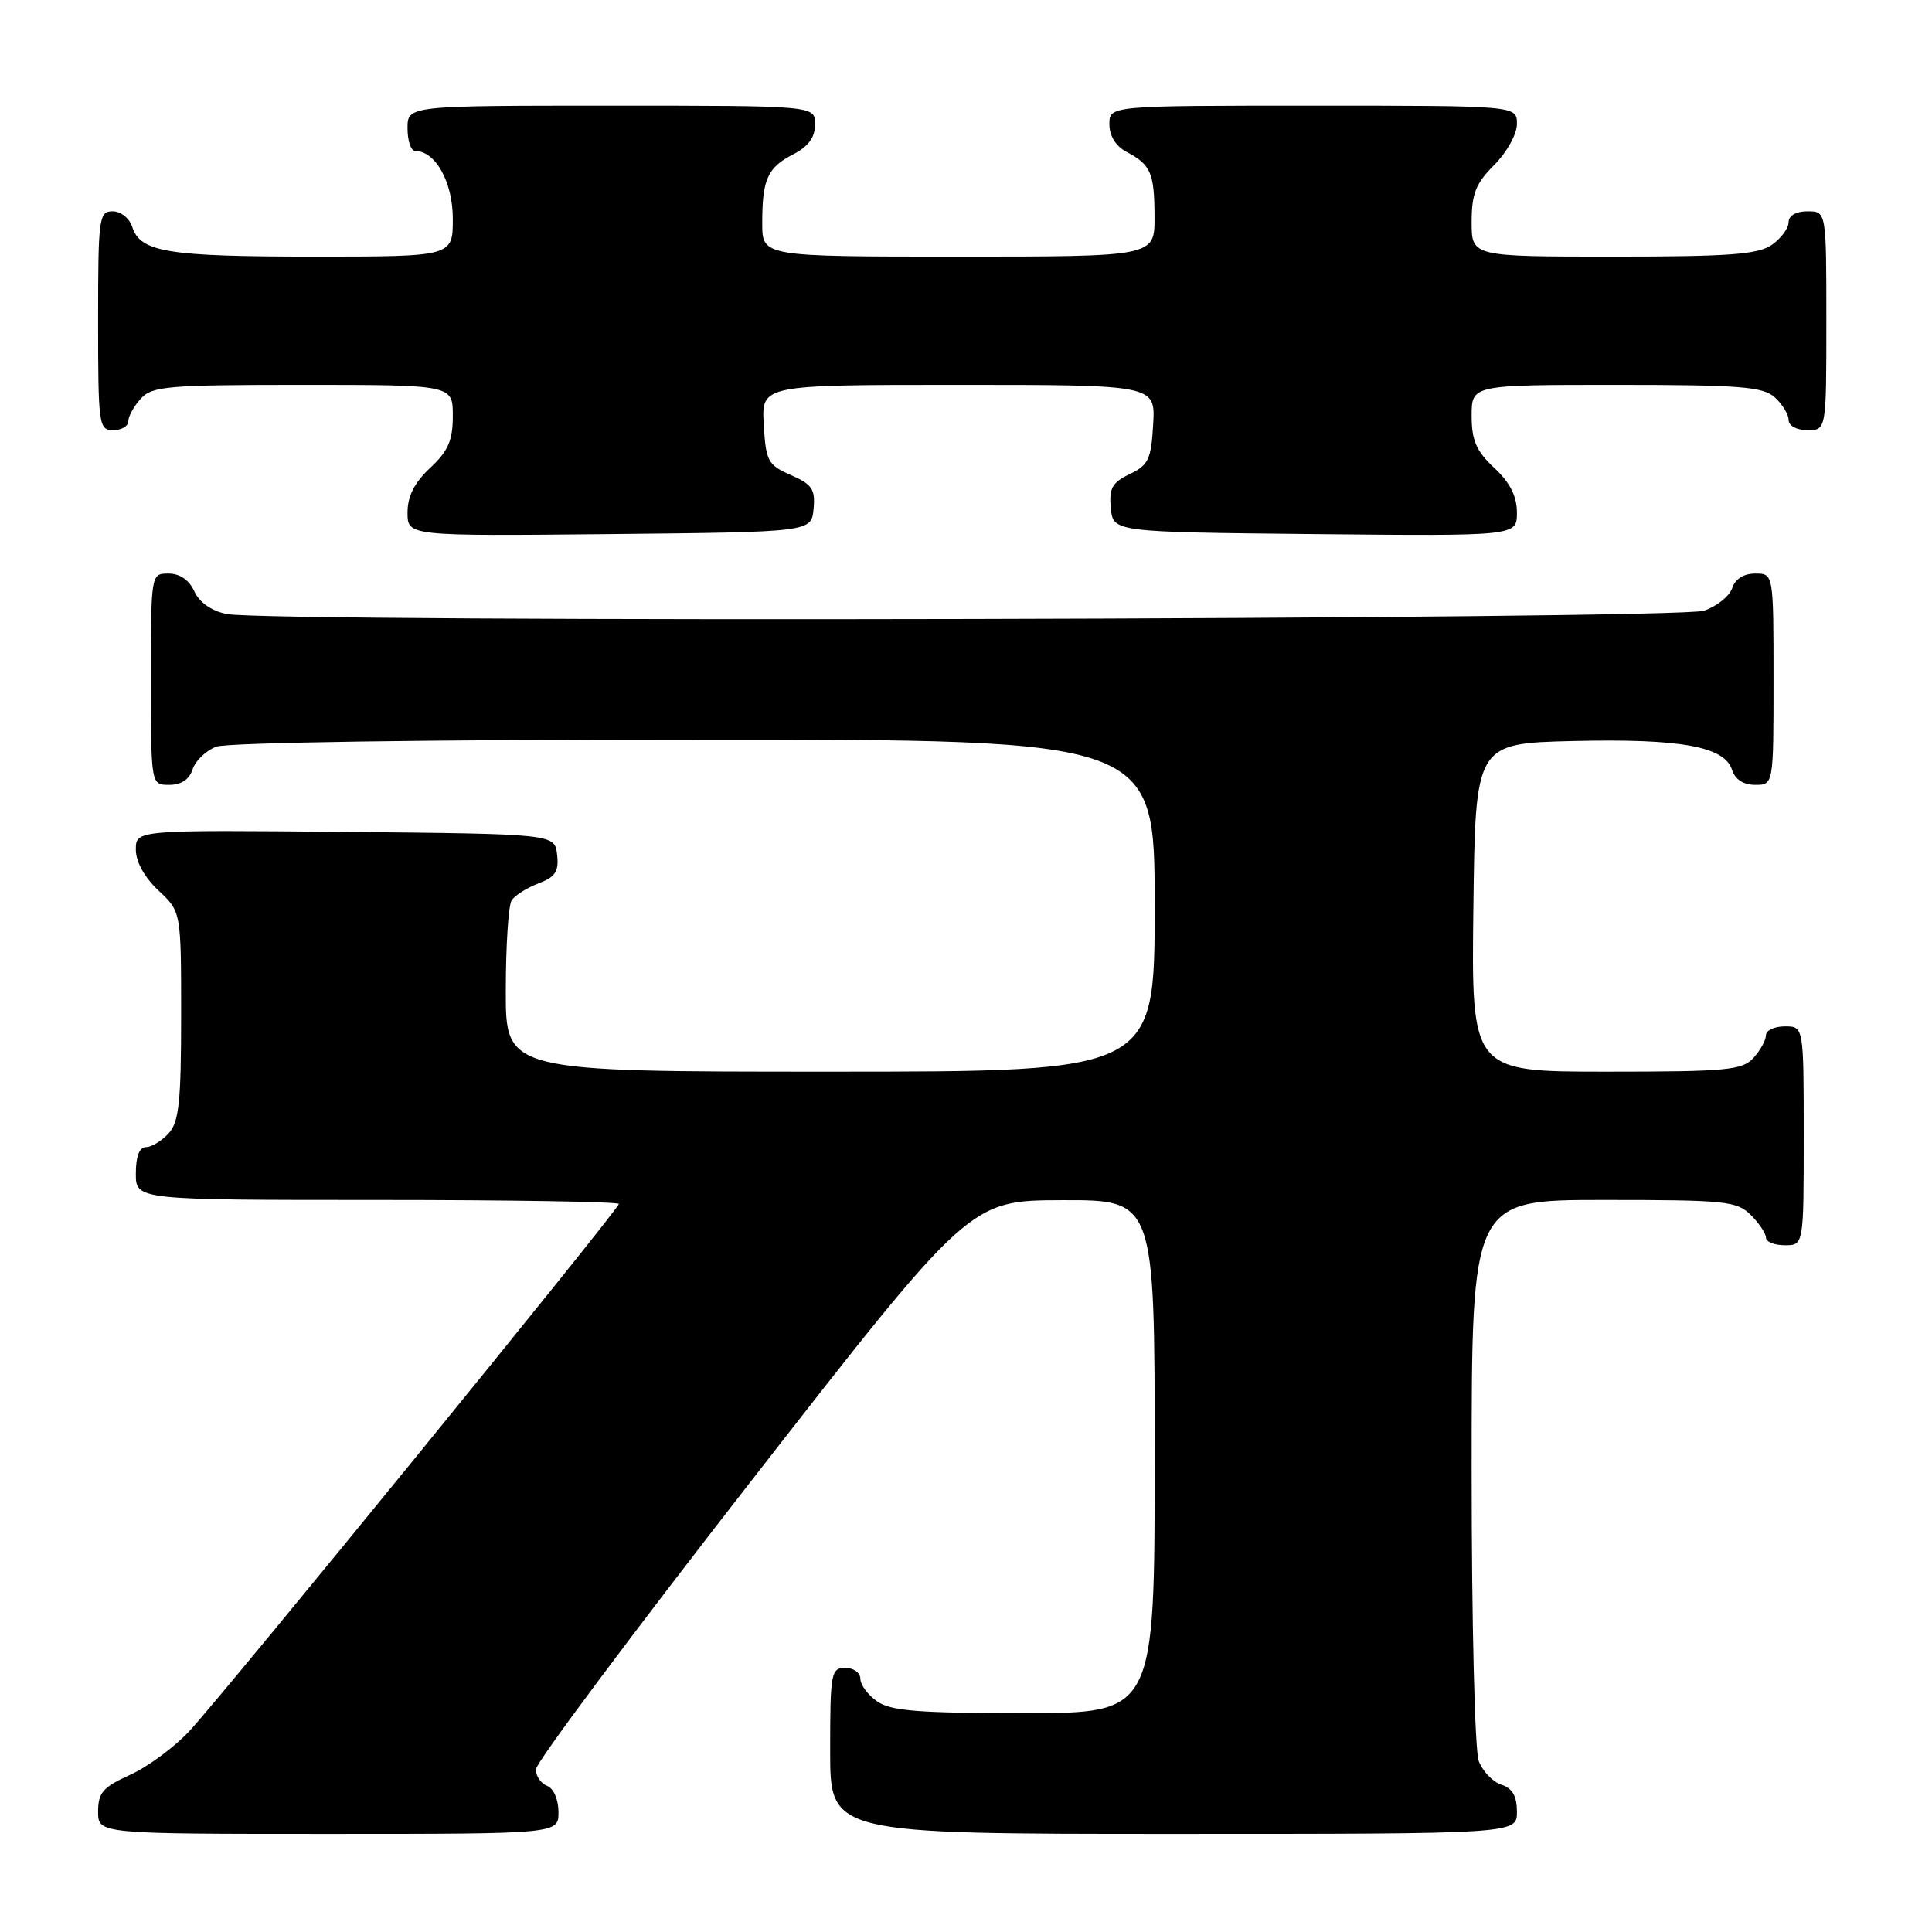 <?xml version="1.0" encoding="UTF-8" standalone="no"?>
<!DOCTYPE svg PUBLIC "-//W3C//DTD SVG 1.1//EN" "http://www.w3.org/Graphics/SVG/1.1/DTD/svg11.dtd" >
<svg xmlns="http://www.w3.org/2000/svg" xmlns:xlink="http://www.w3.org/1999/xlink" version="1.1" viewBox="0 0 256 256">
 <g >
 <path fill="currentColor"
d=" M 74.00 240.11 C 74.00 238.46 73.36 236.97 72.50 236.64 C 71.67 236.32 71.00 235.34 71.00 234.46 C 71.00 233.58 83.94 216.25 99.75 195.96 C 128.50 159.06 128.50 159.06 140.75 159.03 C 153.00 159.00 153.00 159.00 153.00 193.00 C 153.00 227.00 153.00 227.00 135.72 227.00 C 121.70 227.00 118.03 226.71 116.22 225.44 C 115.00 224.59 114.00 223.24 114.00 222.44 C 114.00 221.65 113.10 221.00 112.00 221.00 C 110.12 221.00 110.00 221.67 110.00 232.00 C 110.00 243.00 110.00 243.00 155.50 243.00 C 201.00 243.00 201.00 243.00 201.00 240.07 C 201.00 237.99 200.40 236.95 198.94 236.48 C 197.81 236.12 196.46 234.71 195.94 233.35 C 195.42 231.96 195.00 215.02 195.00 194.93 C 195.00 159.00 195.00 159.00 212.50 159.00 C 228.67 159.00 230.15 159.15 232.00 161.00 C 233.10 162.10 234.00 163.45 234.00 164.00 C 234.00 164.55 235.12 165.00 236.50 165.00 C 239.00 165.00 239.00 165.00 239.00 150.50 C 239.00 136.00 239.00 136.00 236.50 136.00 C 235.12 136.00 234.00 136.53 234.00 137.17 C 234.00 137.82 233.26 139.17 232.35 140.17 C 230.86 141.81 228.86 142.00 212.83 142.00 C 194.96 142.00 194.96 142.00 195.23 120.25 C 195.50 98.50 195.50 98.50 208.50 98.19 C 222.74 97.86 228.52 98.91 229.51 102.02 C 229.91 103.28 231.02 104.00 232.57 104.00 C 235.00 104.00 235.00 104.00 235.00 90.00 C 235.00 76.00 235.00 76.00 232.57 76.00 C 231.05 76.00 229.91 76.72 229.53 77.92 C 229.19 78.97 227.52 80.32 225.81 80.92 C 222.40 82.10 35.87 82.52 30.04 81.36 C 28.02 80.95 26.43 79.84 25.75 78.36 C 25.07 76.86 23.83 76.00 22.34 76.00 C 20.00 76.00 20.00 76.00 20.00 90.00 C 20.00 104.00 20.00 104.00 22.43 104.00 C 24.01 104.00 25.09 103.28 25.52 101.94 C 25.88 100.81 27.29 99.46 28.65 98.94 C 30.10 98.39 56.33 98.00 92.07 98.00 C 153.00 98.00 153.00 98.00 153.00 120.00 C 153.00 142.00 153.00 142.00 110.00 142.00 C 67.00 142.00 67.00 142.00 67.02 131.25 C 67.02 125.34 67.37 119.97 67.79 119.31 C 68.20 118.66 69.80 117.65 71.34 117.06 C 73.60 116.20 74.07 115.48 73.82 113.25 C 73.50 110.50 73.50 110.50 45.75 110.23 C 18.00 109.97 18.00 109.97 18.00 112.58 C 18.00 114.20 19.15 116.27 21.00 118.00 C 24.00 120.80 24.00 120.80 24.00 134.57 C 24.00 145.98 23.72 148.66 22.35 150.17 C 21.43 151.18 20.08 152.00 19.35 152.00 C 18.47 152.00 18.00 153.23 18.00 155.50 C 18.00 159.00 18.00 159.00 50.00 159.00 C 67.60 159.00 82.00 159.24 82.00 159.53 C 82.00 160.24 29.73 224.40 25.10 229.37 C 23.12 231.50 19.59 234.11 17.25 235.17 C 13.64 236.80 13.00 237.54 13.00 240.05 C 13.00 243.00 13.00 243.00 43.50 243.00 C 74.00 243.00 74.00 243.00 74.00 240.11 Z  M 107.80 67.45 C 108.05 64.84 107.62 64.19 104.80 62.95 C 101.74 61.61 101.48 61.11 101.20 56.25 C 100.90 51.00 100.90 51.00 127.00 51.00 C 153.10 51.00 153.10 51.00 152.80 56.24 C 152.54 60.86 152.17 61.64 149.69 62.82 C 147.36 63.94 146.94 64.70 147.19 67.33 C 147.50 70.50 147.50 70.50 174.25 70.77 C 201.00 71.03 201.00 71.03 201.00 67.92 C 201.00 65.75 200.09 63.95 198.00 62.00 C 195.61 59.77 195.00 58.36 195.00 55.10 C 195.00 51.00 195.00 51.00 214.17 51.00 C 230.61 51.00 233.60 51.24 235.17 52.65 C 236.18 53.57 237.00 54.92 237.00 55.65 C 237.00 56.42 238.07 57.00 239.50 57.00 C 242.00 57.00 242.00 57.00 242.00 42.50 C 242.00 28.00 242.00 28.00 239.50 28.00 C 237.99 28.00 237.00 28.57 237.00 29.44 C 237.00 30.24 236.00 31.59 234.78 32.44 C 232.96 33.72 229.15 34.00 213.78 34.00 C 195.00 34.00 195.00 34.00 195.00 29.42 C 195.00 25.67 195.54 24.31 198.00 21.85 C 199.68 20.16 201.00 17.78 201.00 16.42 C 201.00 14.00 201.00 14.00 174.00 14.00 C 147.00 14.00 147.00 14.00 147.00 16.46 C 147.00 18.00 147.85 19.37 149.25 20.11 C 152.50 21.83 152.97 22.90 152.98 28.75 C 153.00 34.00 153.00 34.00 127.00 34.00 C 101.00 34.00 101.00 34.00 101.00 29.58 C 101.00 23.74 101.69 22.21 105.12 20.44 C 107.12 19.41 108.00 18.19 108.00 16.47 C 108.00 14.00 108.00 14.00 81.00 14.00 C 54.00 14.00 54.00 14.00 54.00 17.00 C 54.00 18.65 54.45 20.00 55.00 20.00 C 57.71 20.00 60.00 24.12 60.00 29.00 C 60.00 34.00 60.00 34.00 41.57 34.00 C 22.17 34.00 18.58 33.41 17.52 30.06 C 17.16 28.92 16.00 28.00 14.93 28.00 C 13.11 28.00 13.00 28.84 13.00 42.50 C 13.00 56.33 13.09 57.00 15.00 57.00 C 16.10 57.00 17.00 56.47 17.00 55.83 C 17.00 55.18 17.74 53.83 18.65 52.83 C 20.15 51.17 22.20 51.00 40.15 51.00 C 60.00 51.00 60.00 51.00 60.00 55.10 C 60.00 58.36 59.39 59.77 57.00 62.00 C 54.91 63.95 54.00 65.75 54.00 67.92 C 54.00 71.03 54.00 71.03 80.75 70.77 C 107.50 70.50 107.50 70.50 107.80 67.45 Z "/>
</g>
</svg>